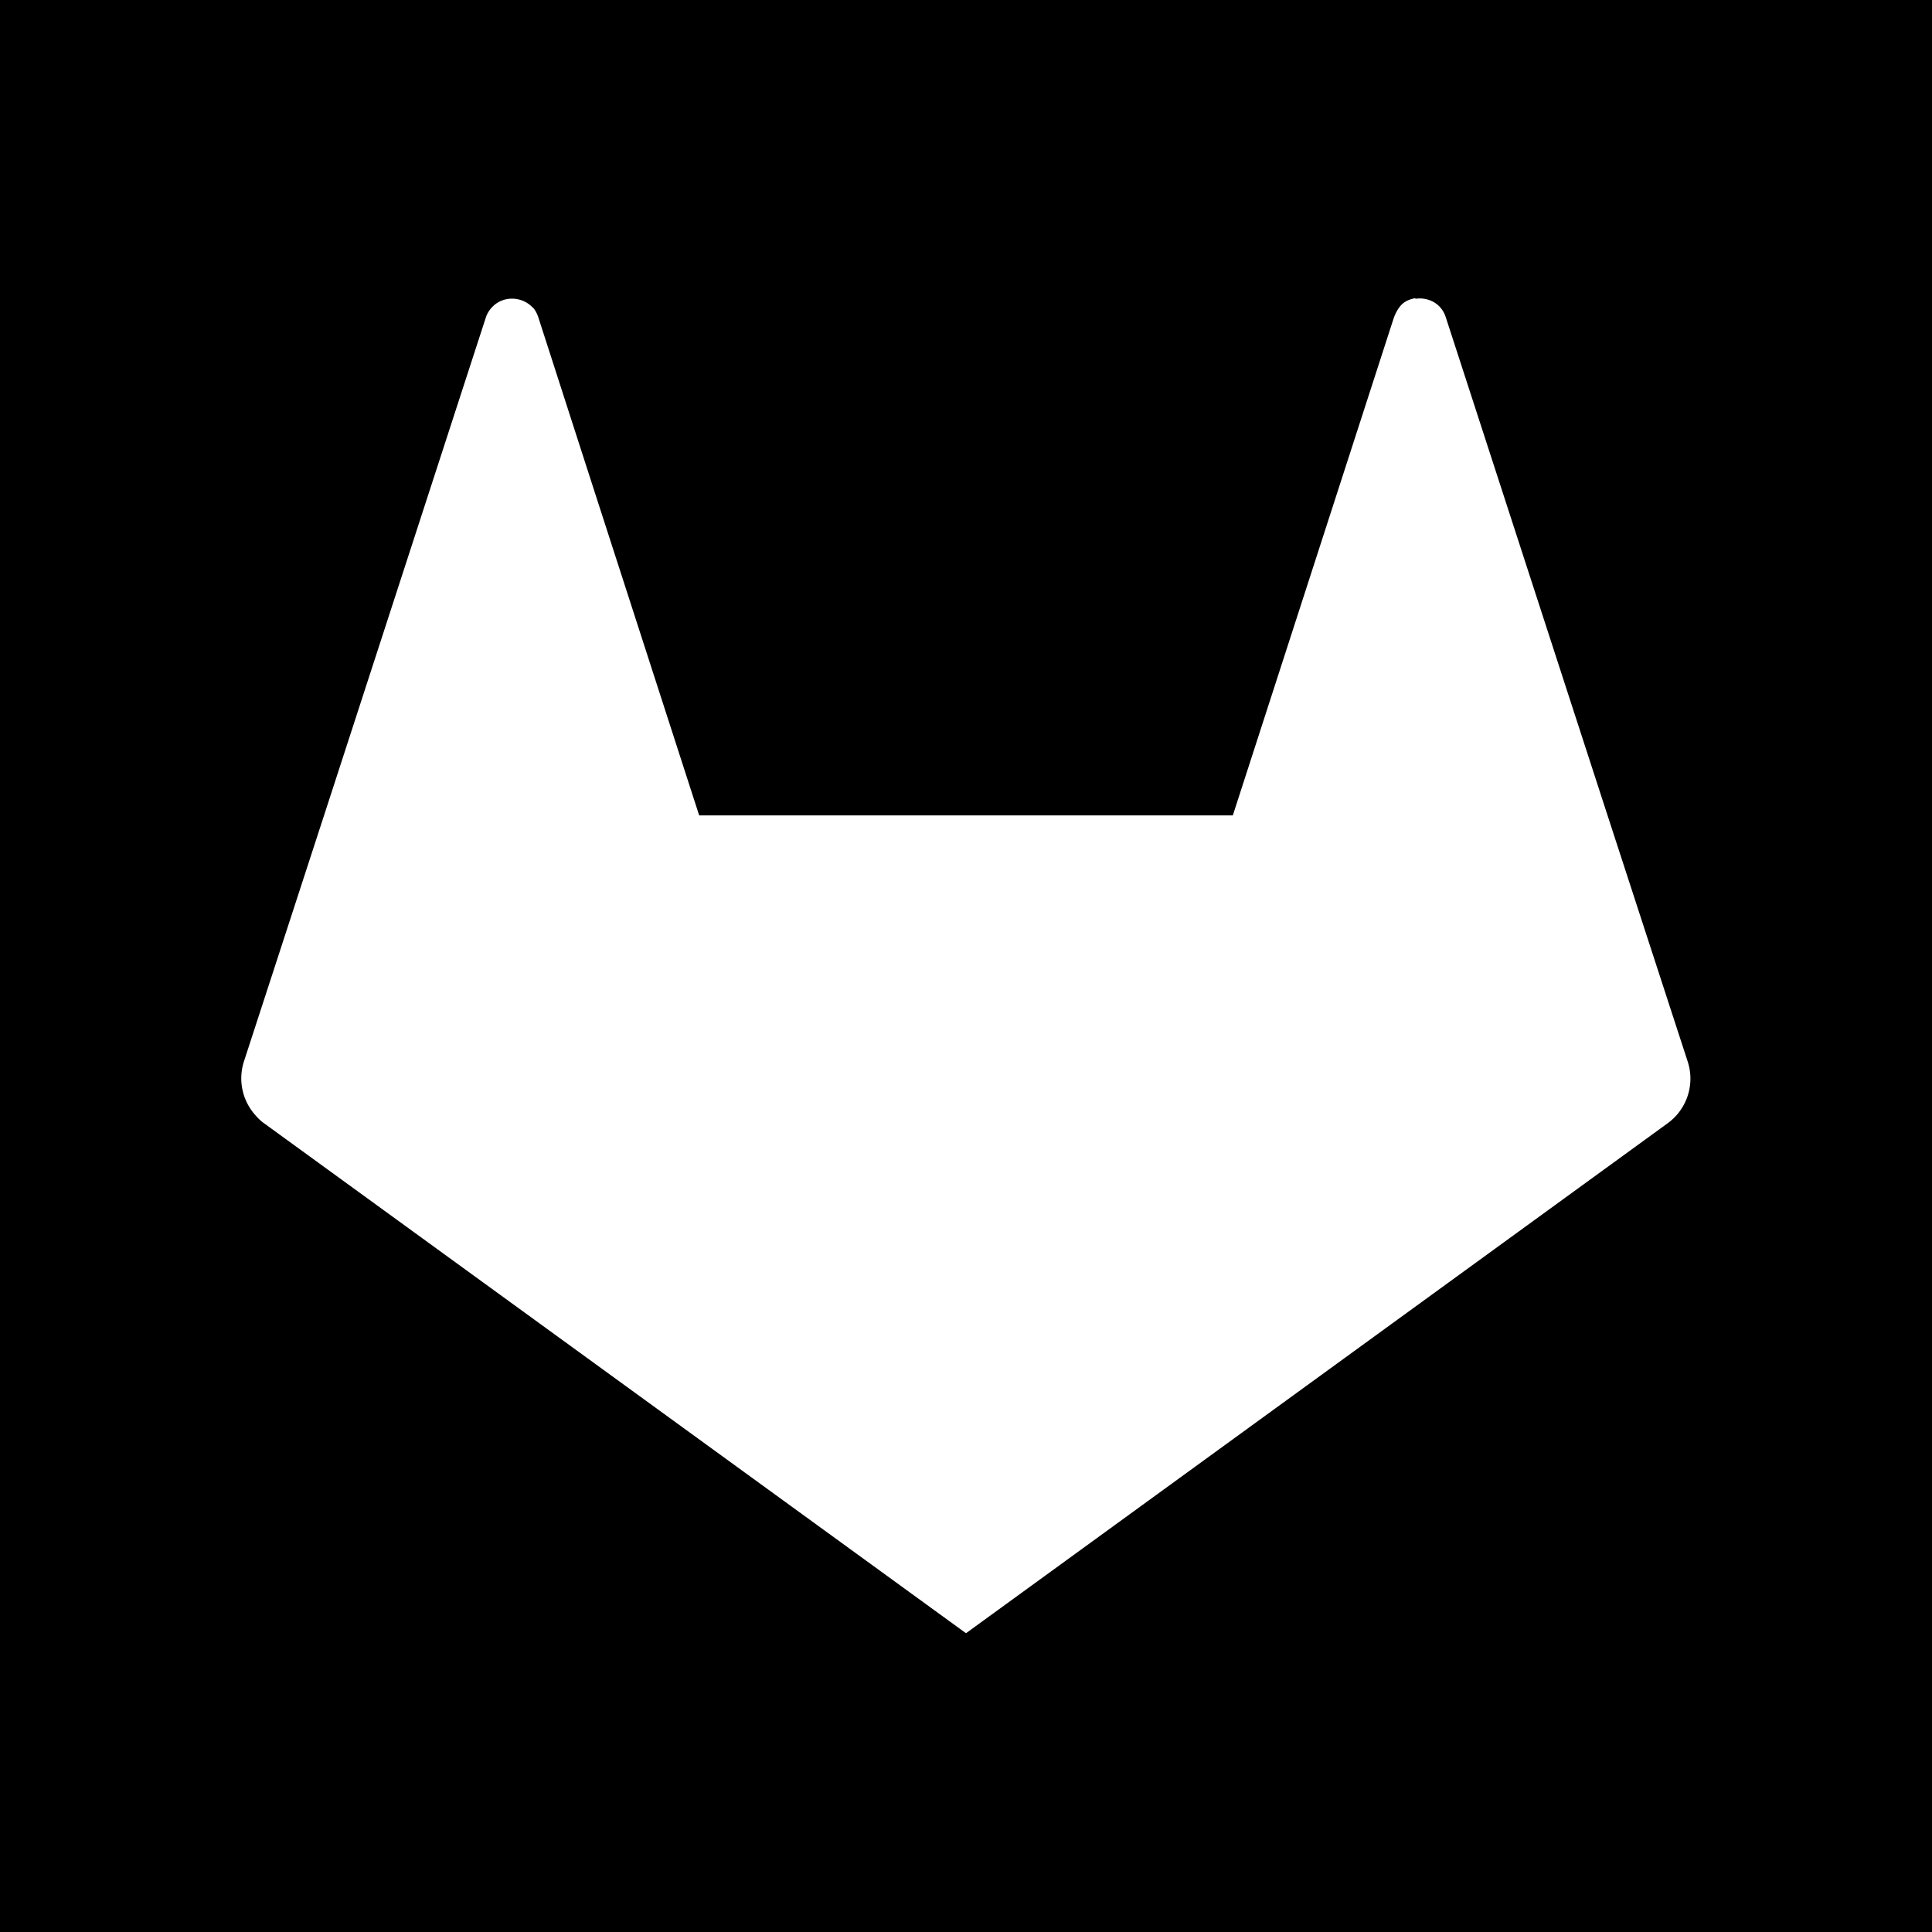 <?xml version="1.0" encoding="UTF-8" standalone="no"?>
<svg
   xmlns:dc="http://purl.org/dc/elements/1.1/"
   xmlns:cc="http://creativecommons.org/ns#"
   xmlns:rdf="http://www.w3.org/1999/02/22-rdf-syntax-ns#"
   xmlns:svg="http://www.w3.org/2000/svg"
   xmlns="http://www.w3.org/2000/svg"
   xmlns:sodipodi="http://sodipodi.sourceforge.net/DTD/sodipodi-0.dtd"
   xmlns:inkscape="http://www.inkscape.org/namespaces/inkscape"
   width="24"
   height="24"
   viewBox="0 0 6.35 6.35"
   version="1.1"
   id="svg10908"
   inkscape:version="1.0.1 (3bc2e813f5, 2020-09-07)"
   sodipodi:docname="gitlab-square-filled.svg">
  <title
     id="title11486">gitlab-square-filled</title>
  <defs
     id="defs10902" />
  <sodipodi:namedview
     id="base"
     pagecolor="#ffffff"
     bordercolor="#666666"
     borderopacity="1.0"
     inkscape:pageopacity="0.0"
     inkscape:pageshadow="2"
     inkscape:zoom="22.4"
     inkscape:cx="11.239633"
     inkscape:cy="11.063399"
     inkscape:document-units="mm"
     inkscape:current-layer="layer1"
     inkscape:document-rotation="0"
     showgrid="false"
     units="px"
     inkscape:window-width="1140"
     inkscape:window-height="1368"
     inkscape:window-x="1411"
     inkscape:window-y="0"
     inkscape:window-maximized="0"
     inkscape:snap-center="true"
     inkscape:snap-object-midpoints="true"
     inkscape:snap-page="true"
     inkscape:snap-intersection-paths="true"
     inkscape:snap-smooth-nodes="false"
     showguides="true"
     inkscape:guide-bbox="true"
     inkscape:snap-bbox="true"
     inkscape:bbox-paths="true"
     inkscape:bbox-nodes="true"
     inkscape:snap-bbox-edge-midpoints="true"
     inkscape:snap-bbox-midpoints="true">
    <sodipodi:guide
       position="0,6.35"
       orientation="1,0"
       id="guide11518" />
  </sodipodi:namedview>
  <g
     inkscape:label="Layer 1"
     inkscape:groupmode="layer"
     id="layer1"
     transform="translate(-109.462,-112.486)">
    <path
       id="square-41-9"
       style="fill:#000000;fill-opacity:1;fill-rule:evenodd;stroke:none;stroke-width:0.069"
       d="m 109.462,112.486 v 6.35 h 6.35 v -6.35 z m 4.652,0.982 c 0.041,-0.006 0.085,0.014 0.1,0.061 l 0.528,1.626 0.267,0.82 a 0.181,0.181 0 0 1 -0.066,0.203 l -2.306,1.676 -2.307,-1.676 c -0.013,-0.009 -0.024,-0.021 -0.034,-0.033 a 0.181,0.181 0 0 1 -0.032,-0.171 l 0.155,-0.476 0.112,-0.344 0.528,-1.625 a 0.089,0.089 0 0 1 0.021,-0.034 c 0.034,-0.036 0.092,-0.036 0.128,-0.003 0.003,0.003 0.007,0.006 0.01,0.01 a 0.104,0.104 0 0 1 0.014,0.029 l 0.178,0.552 0.35,1.083 h 1.754 l 0.528,-1.632 c 0.007,-0.021 0.019,-0.042 0.034,-0.053 0.011,-0.008 0.025,-0.013 0.038,-0.015 z" />
  </g>
</svg>
